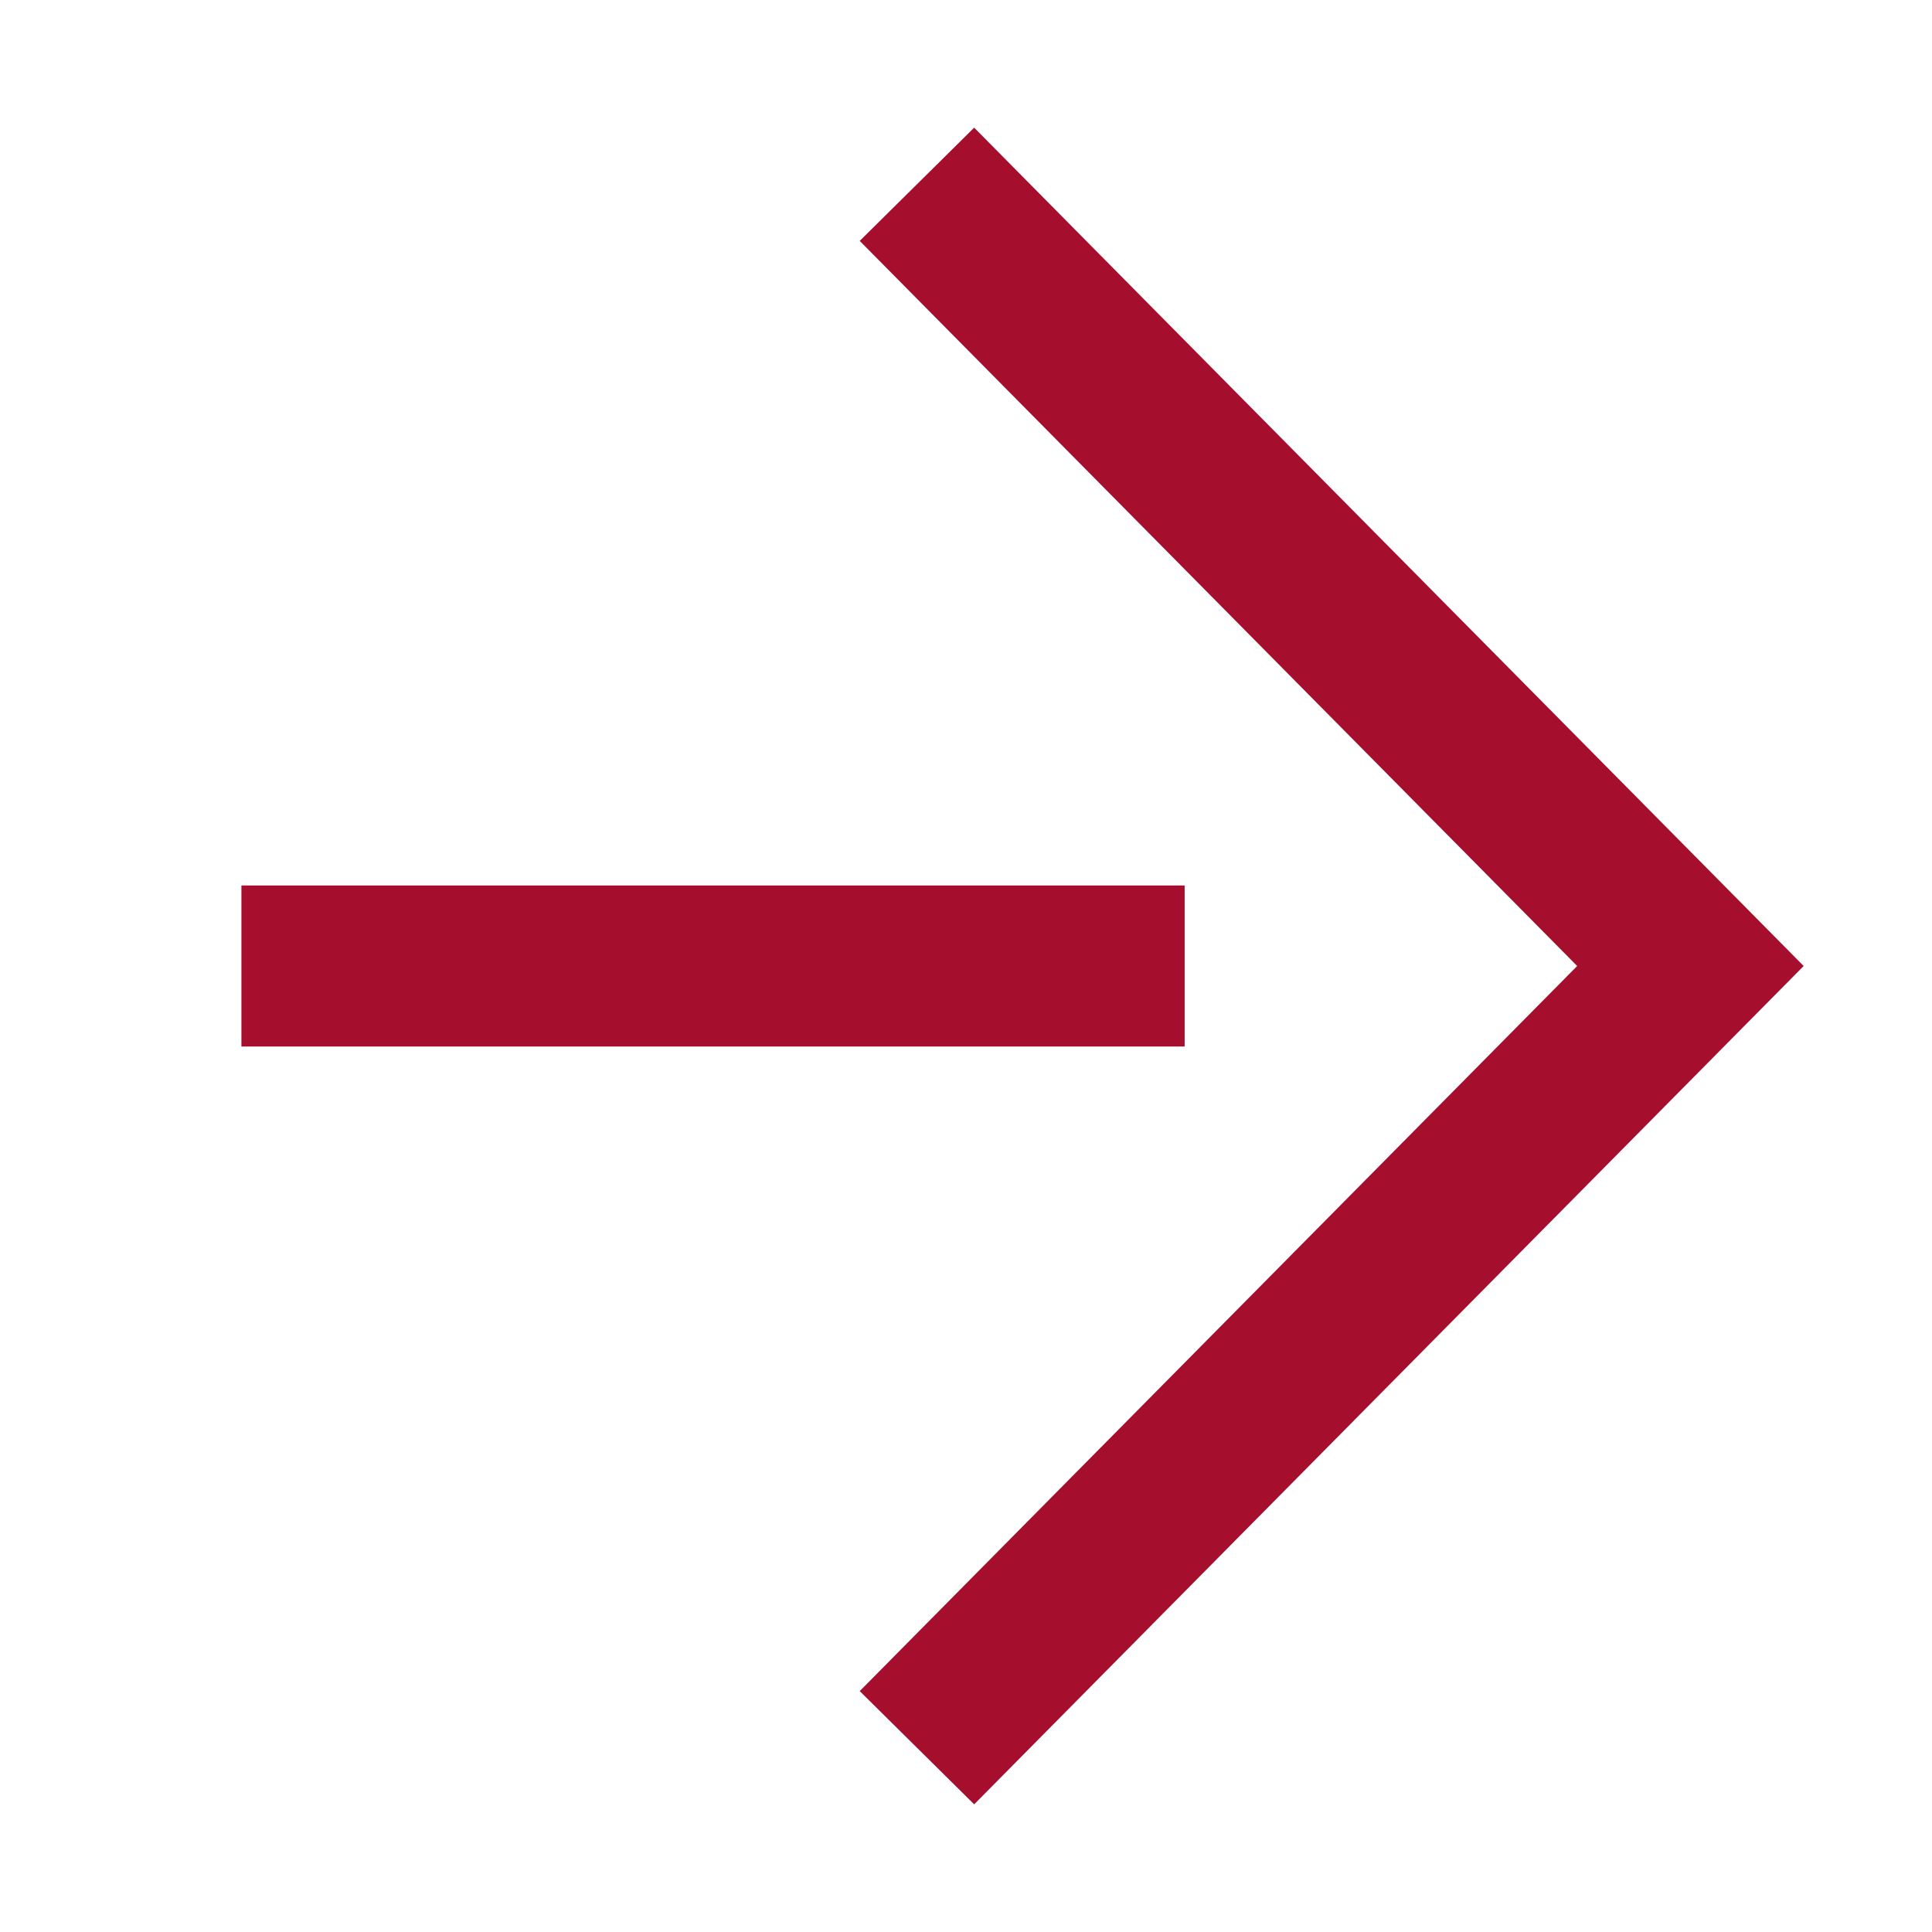 <svg width="24" height="24" viewBox="0 0 24 24" fill="none" xmlns="http://www.w3.org/2000/svg">
<path d="M3.999 12H9.858H13.716M12.094 3L20.999 12L12.094 21" stroke="#A50F2D" stroke-width="2" stroke-linecap="square"/>
</svg>
